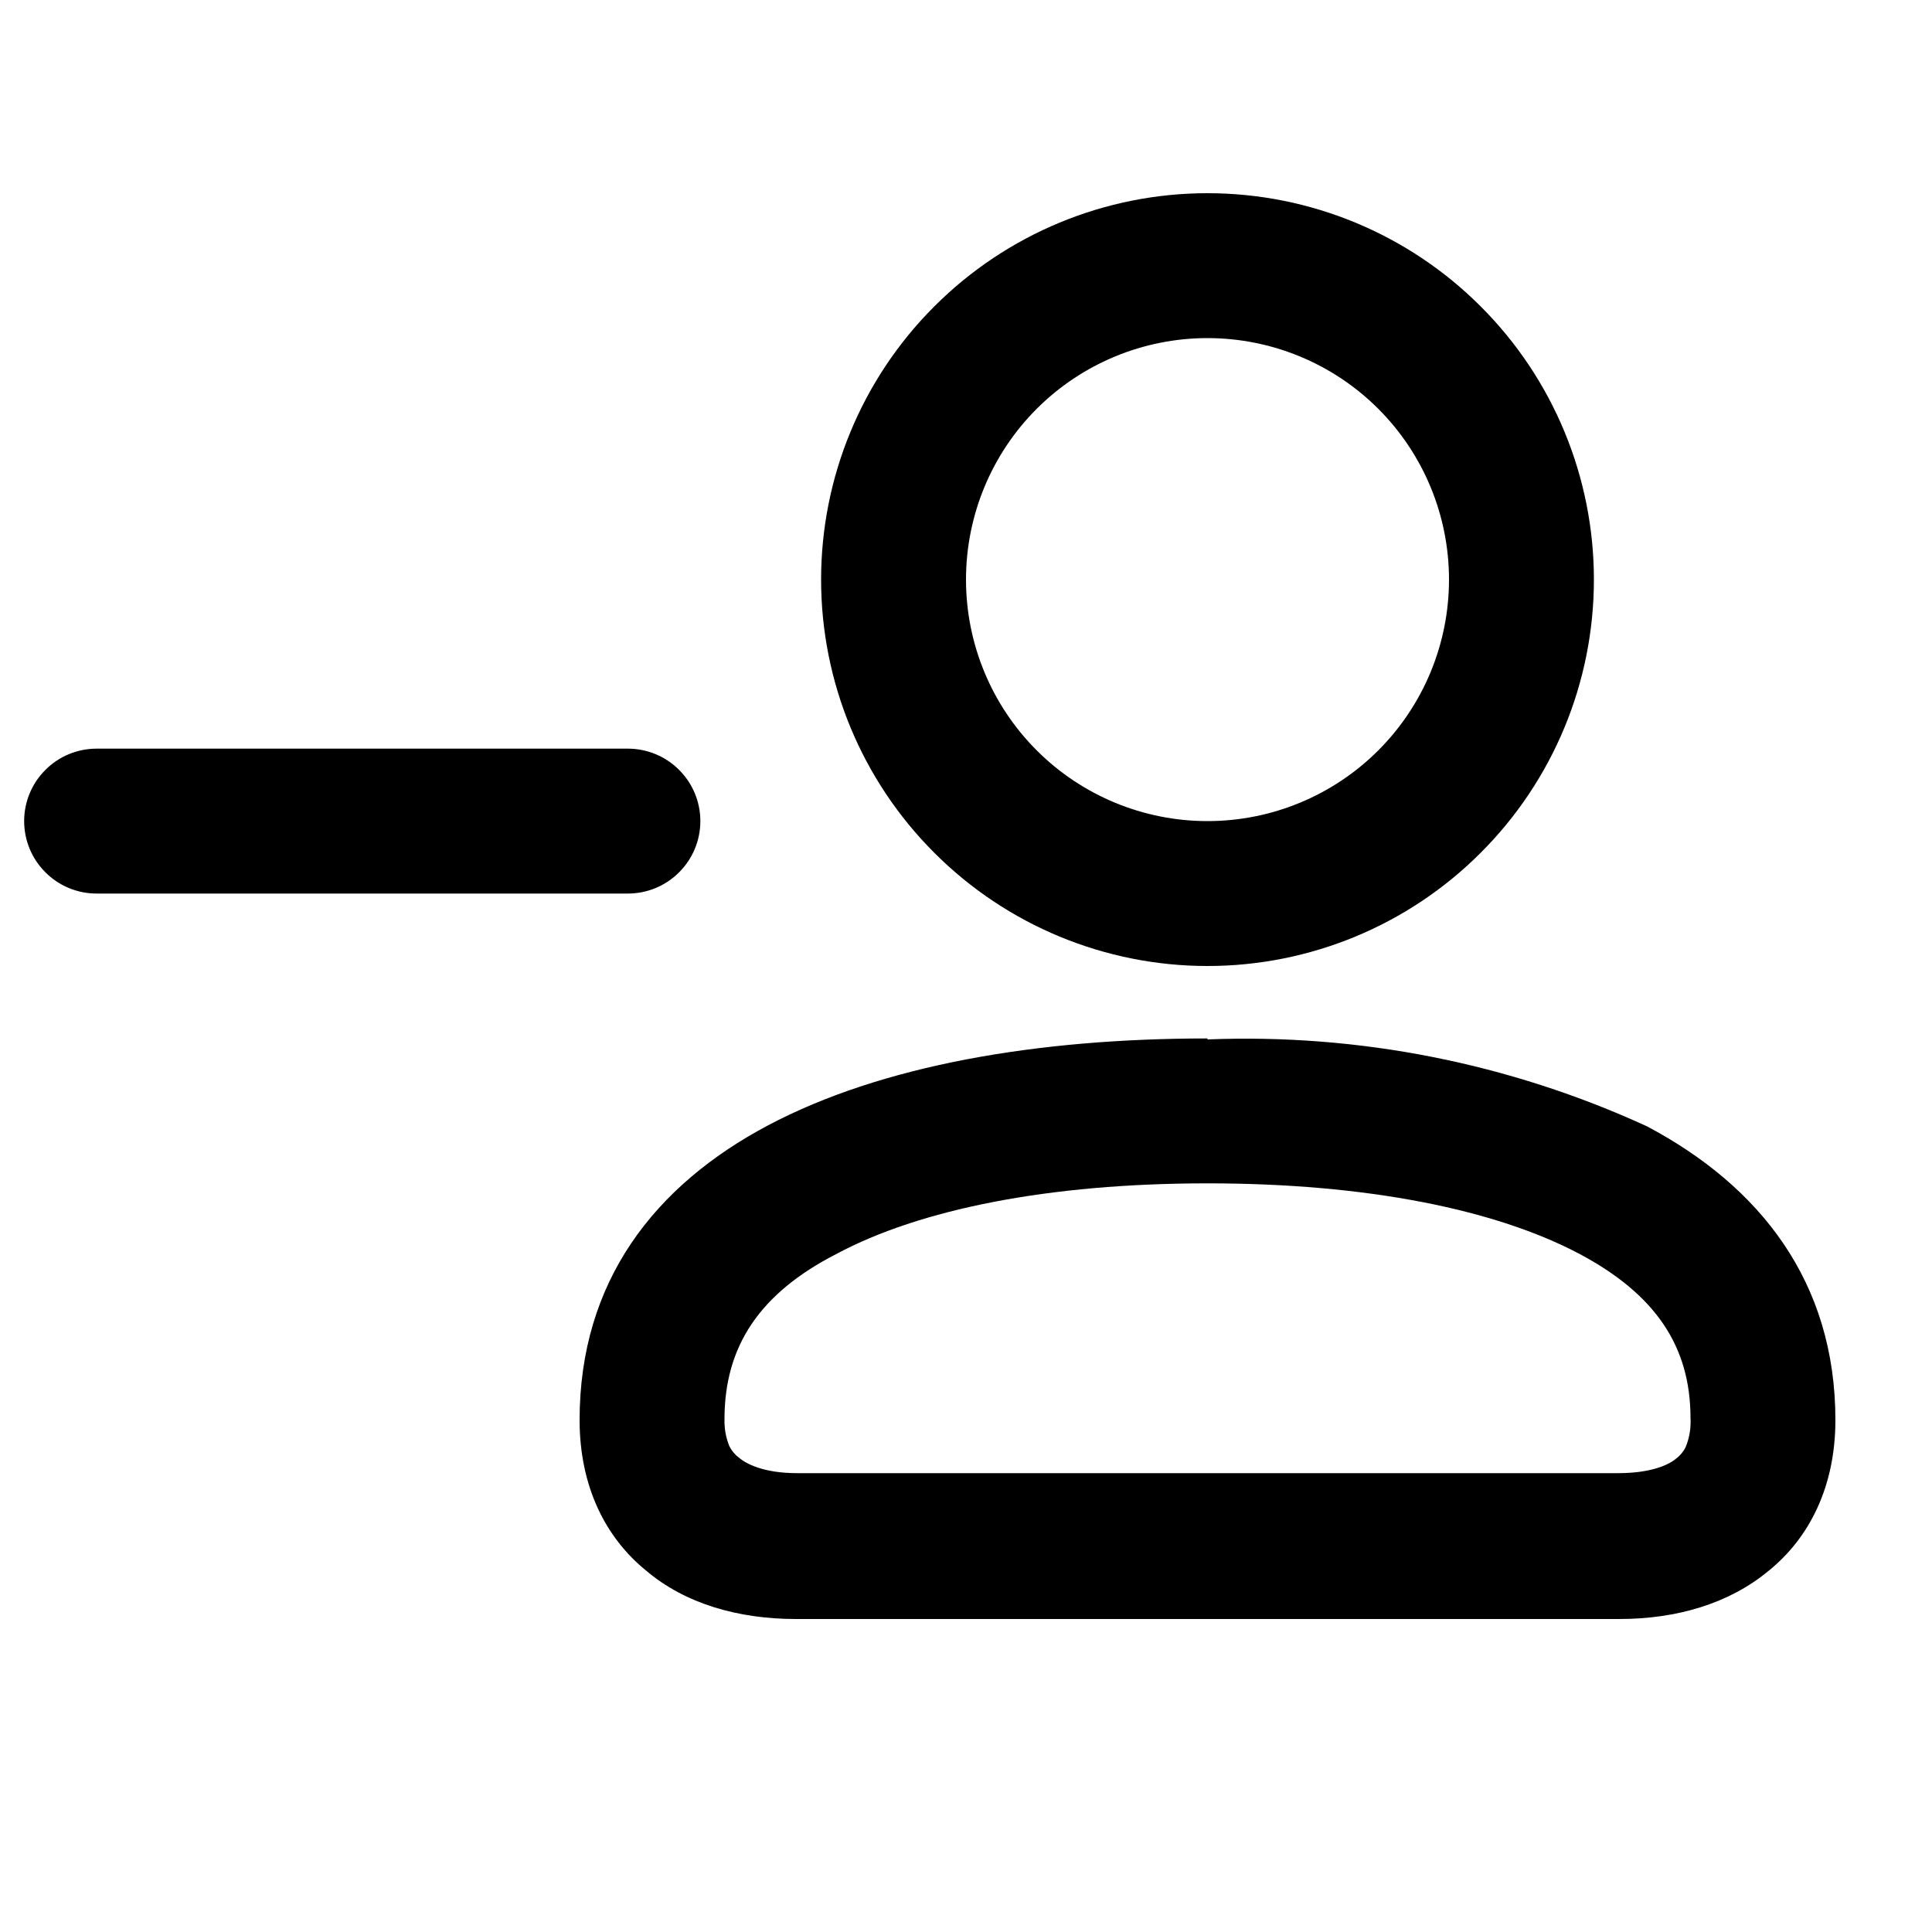 <svg width="20" height="20" viewBox="0 0 20 20" fill="current" xmlns="http://www.w3.org/2000/svg">
<path fill-rule="evenodd" clip-rule="evenodd" d="M12.5 8.5C11.837 8.5 11.201 8.237 10.732 7.768C10.263 7.299 10 6.663 10 6C10 5.337 10.263 4.701 10.732 4.232C11.201 3.763 11.837 3.5 12.5 3.5C13.163 3.5 13.799 3.763 14.268 4.232C14.737 4.701 15 5.337 15 6C15 6.663 14.737 7.299 14.268 7.768C13.799 8.237 13.163 8.5 12.5 8.5ZM8.5 6C8.5 4.939 8.921 3.922 9.672 3.172C10.422 2.421 11.439 2 12.5 2C13.561 2 14.578 2.421 15.328 3.172C16.079 3.922 16.5 4.939 16.5 6C16.5 7.061 16.079 8.078 15.328 8.828C14.578 9.579 13.561 10 12.5 10C11.439 10 10.422 9.579 9.672 8.828C8.921 8.078 8.5 7.061 8.5 6ZM4.5 7.75H3H1C0.801 7.75 0.61 7.829 0.47 7.97C0.329 8.11 0.25 8.301 0.25 8.5C0.25 8.699 0.329 8.89 0.47 9.03C0.61 9.171 0.801 9.25 1 9.25H3H3.672H4.5H6.5C6.699 9.25 6.89 9.171 7.03 9.03C7.171 8.89 7.25 8.699 7.25 8.5C7.25 8.301 7.171 8.11 7.03 7.97C6.89 7.829 6.699 7.75 6.5 7.75H4.5ZM8.66 12.98C9.52 12.52 10.85 12.25 12.5 12.25C14.15 12.25 15.48 12.52 16.35 12.98C17.14 13.4 17.5 13.94 17.5 14.68C17.506 14.783 17.489 14.885 17.45 14.98C17.427 15.027 17.392 15.069 17.35 15.1C17.28 15.16 17.1 15.25 16.75 15.25H8.25C7.9 15.25 7.72 15.15 7.65 15.09C7.608 15.059 7.573 15.017 7.55 14.97C7.514 14.881 7.497 14.786 7.5 14.69C7.5 13.94 7.86 13.39 8.66 12.98ZM12.5 10.75C10.73 10.75 9.12 11.03 7.95 11.65C6.78 12.27 6 13.26 6 14.7C6 15.39 6.27 15.92 6.69 16.26C7.09 16.6 7.64 16.76 8.24 16.76H16.76C17.36 16.76 17.9 16.6 18.31 16.26C18.73 15.92 19 15.39 19 14.7C19 13.27 18.22 12.28 17.05 11.66C15.625 11.006 14.066 10.698 12.5 10.76V10.75Z" fill="current"/>
</svg>
